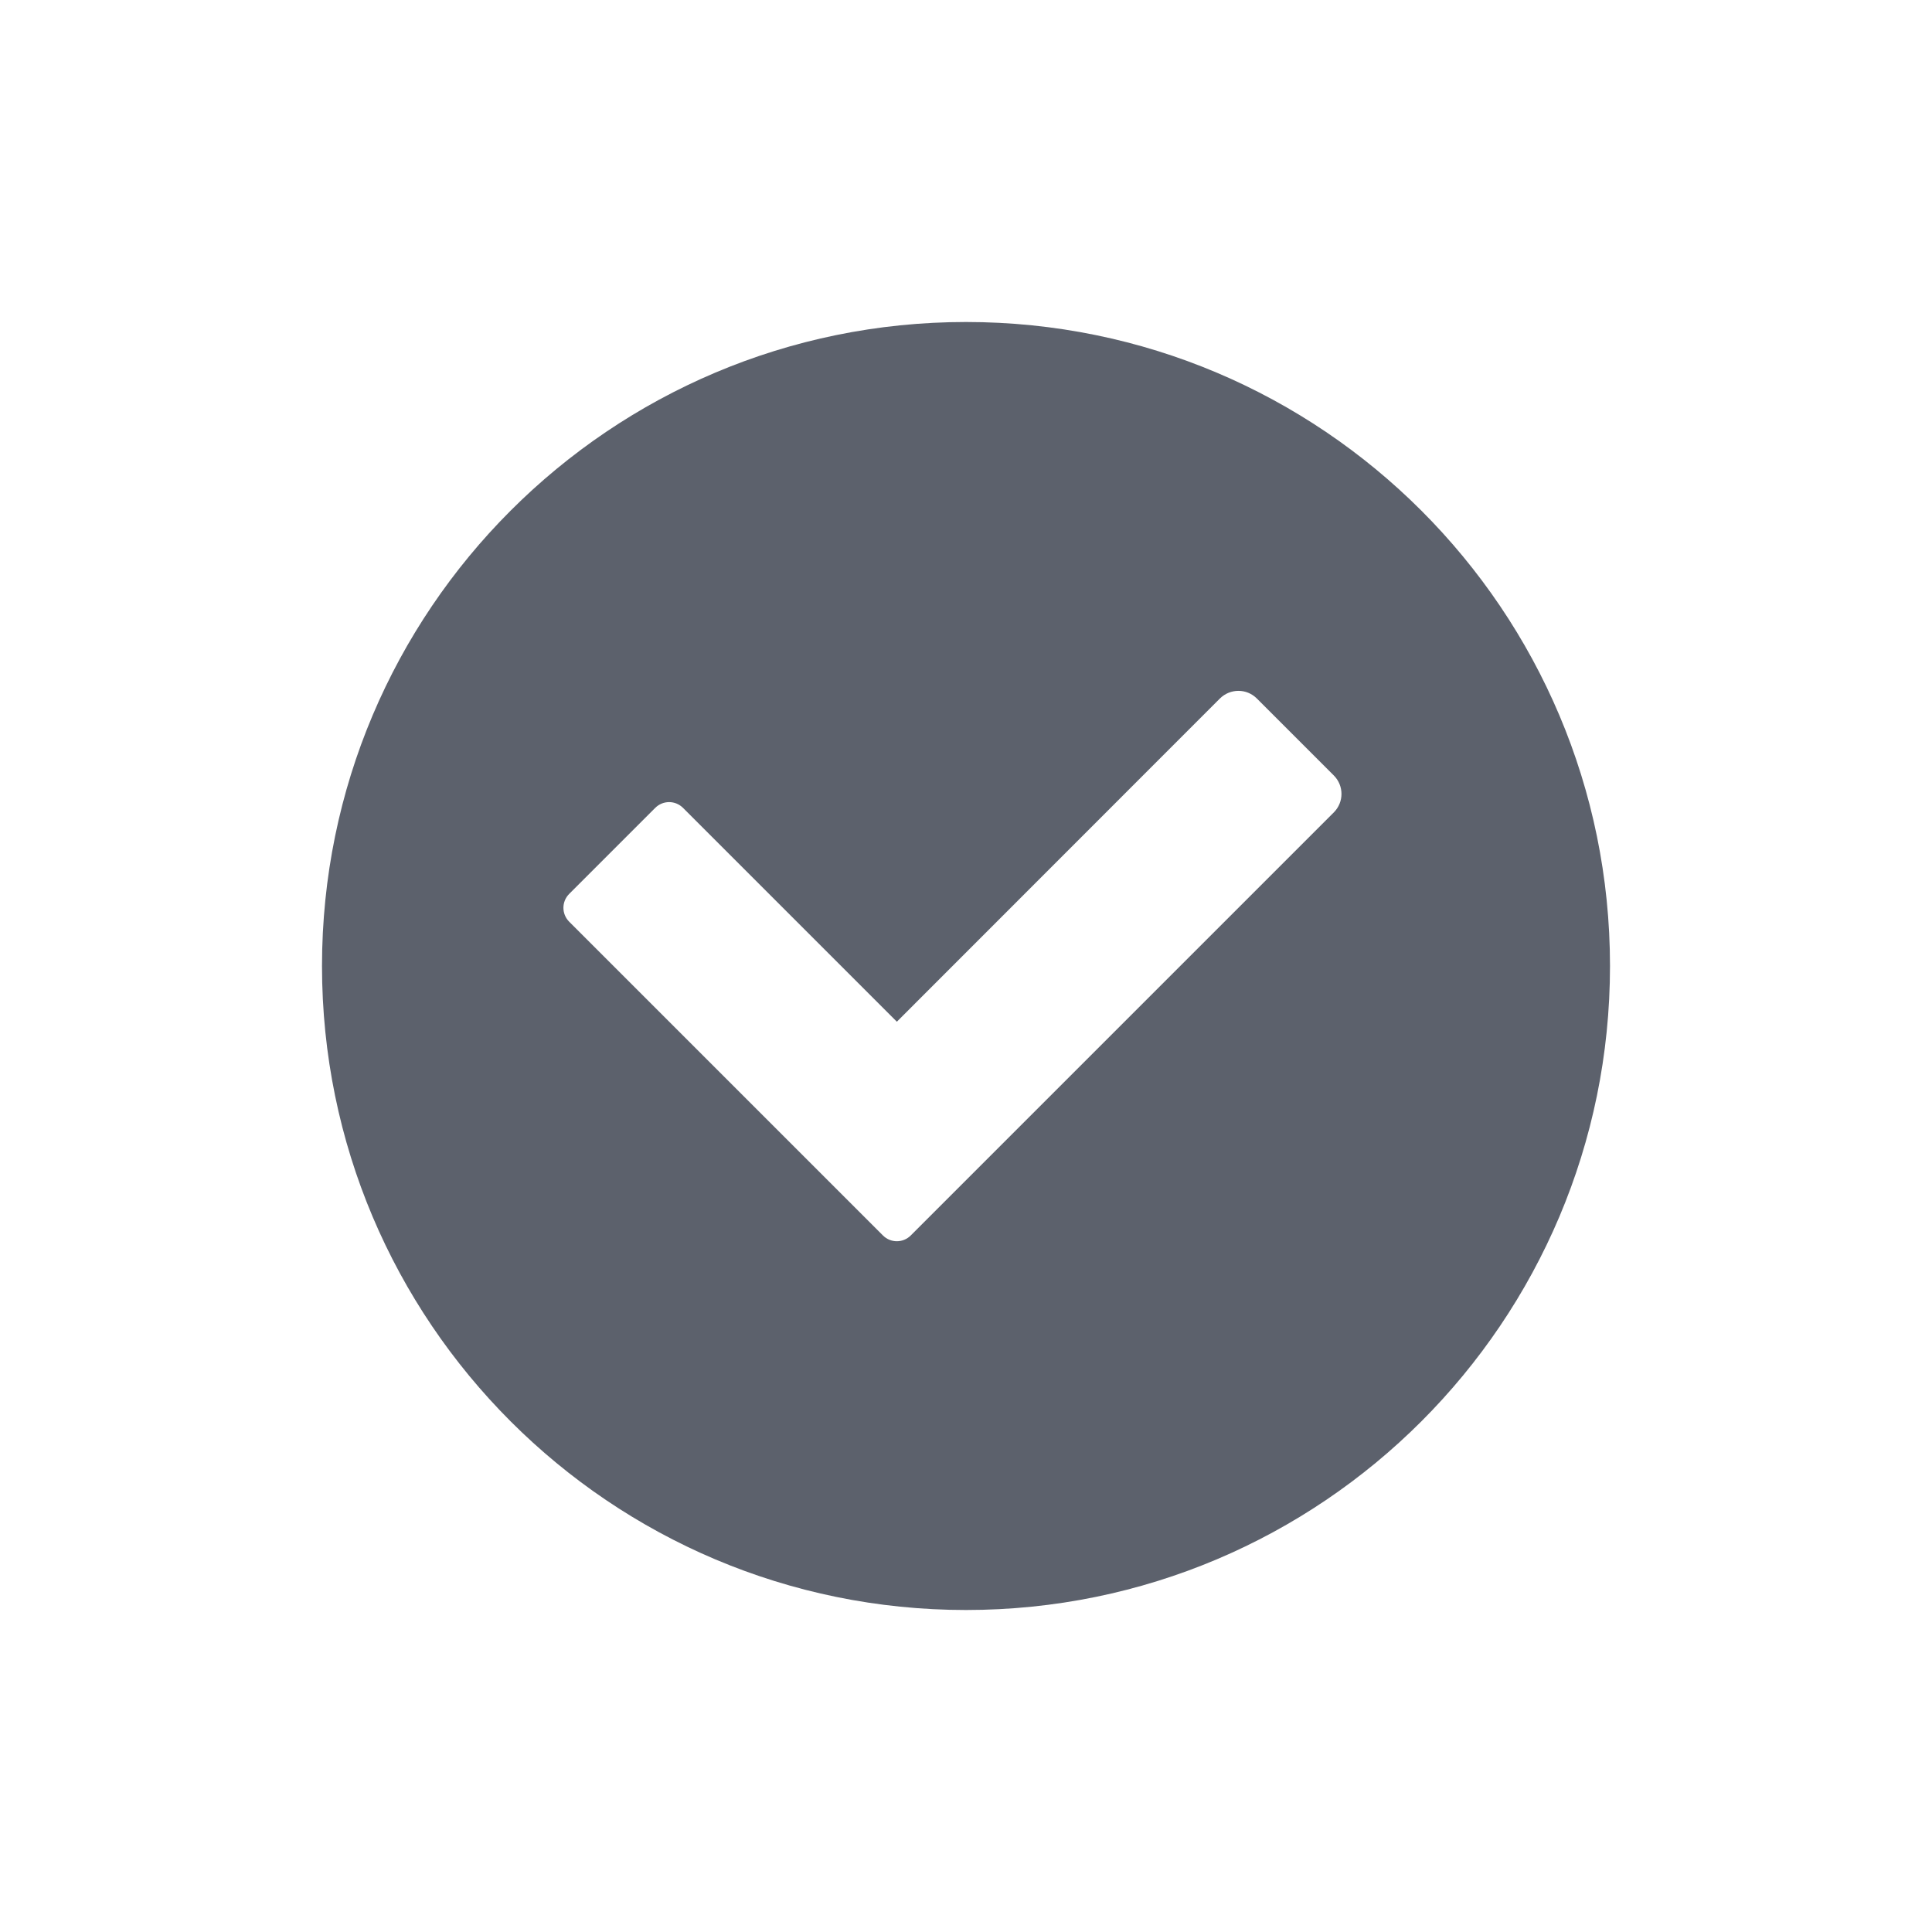 <?xml version="1.0"?>
<svg xmlns="http://www.w3.org/2000/svg" height="24" width="24" version="1.1" id="svg2">
 <defs id="defs8">
  <style type="text/css" id="current-color-scheme">
   .ColorScheme-Text { color:#5c616c; } .ColorScheme-Highlight { color:#5294e2; } .ColorScheme-ButtonBackground { color:#d3dae3; }
  </style>
 </defs>
 <path style="fill:currentColor" d="m12 4c-4.418 0-8 3.582-8 8s3.582 8 8 8 8-3.582 8-8-3.582-8-8-8zm3.385 4.582c0.083 0 0.165 0.032 0.229 0.096l0.955 0.955c0.127 0.127 0.127 0.332 0 0.459l-4.186 4.186-1.012 1.012-0.057 0.057c-0.096 0.096-0.25 0.096-0.346 0l-0.057-0.057-0.955-0.955-2.885-2.885c-0.096-0.096-0.096-0.25 0-0.346l1.068-1.068c0.096-0.096 0.25-0.096 0.346 0l2.656 2.656 4.012-4.014c0.064-0.064 0.148-0.096 0.23-0.096z" id="path4" class="ColorScheme-Text"/>
</svg>
